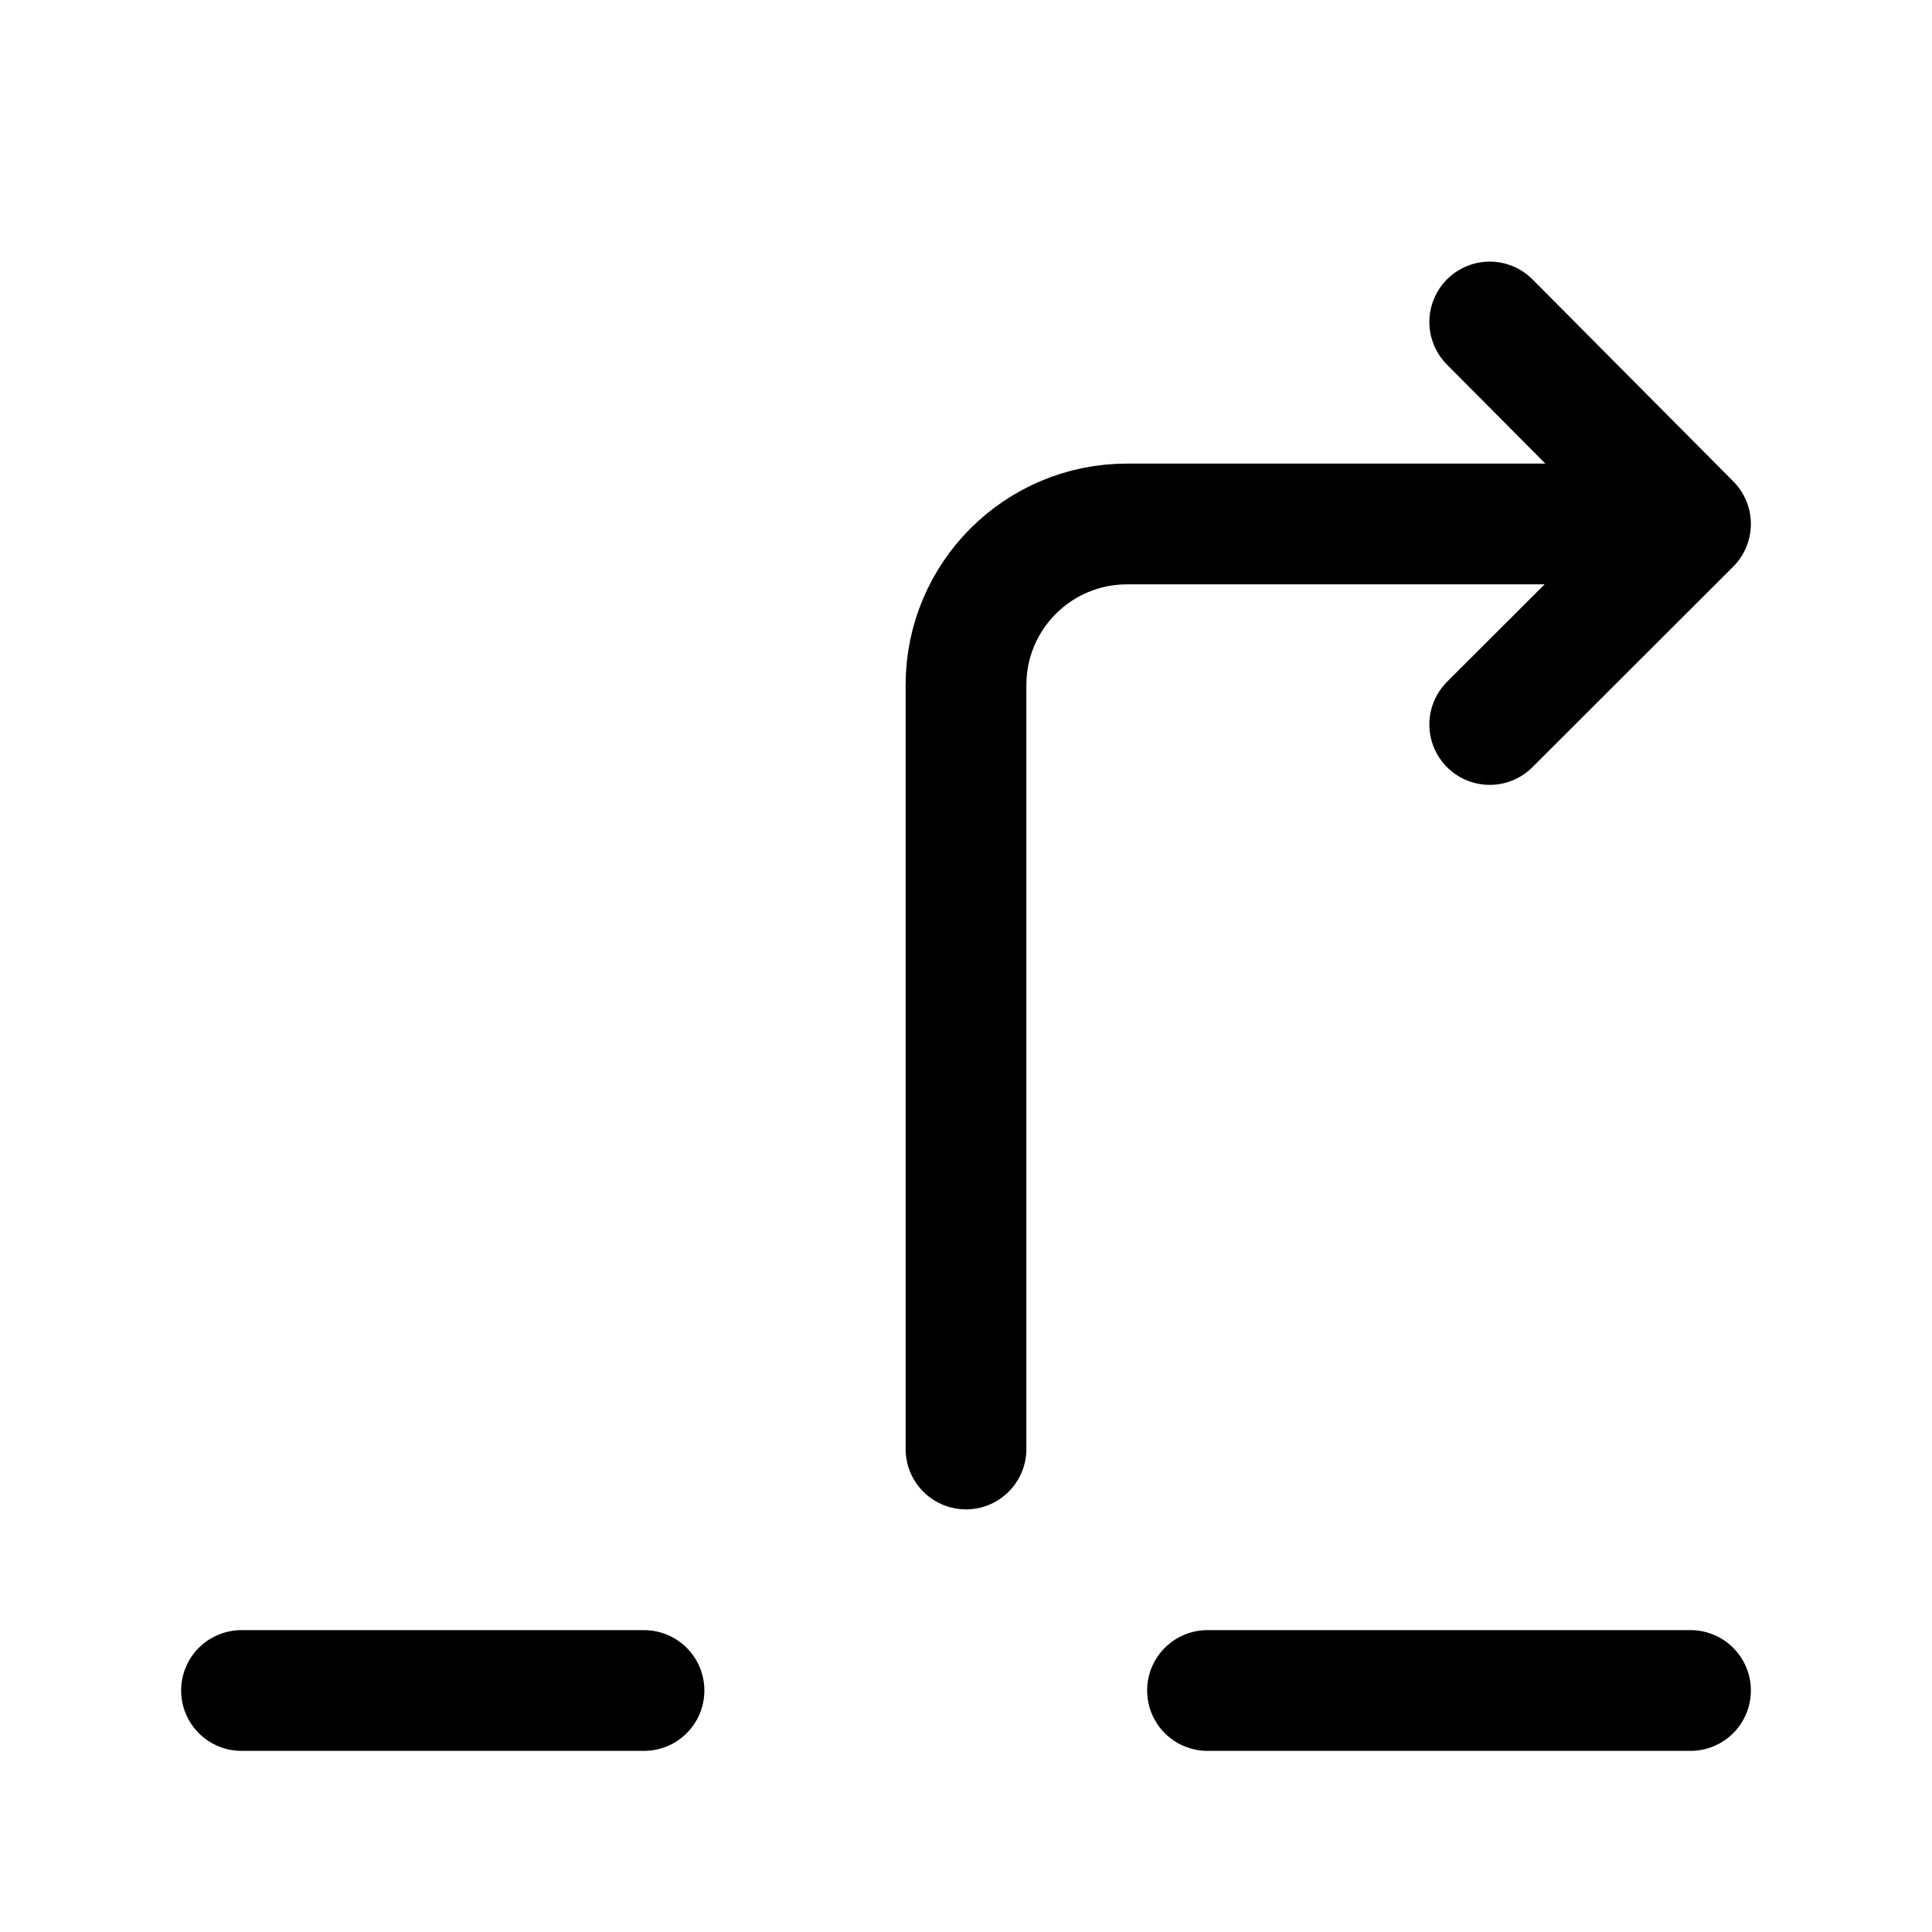 <svg width="24" height="24" viewBox="0 0 24 24" fill="none" xmlns="http://www.w3.org/2000/svg">
    <path d="M3 21H8" stroke="currentColor" stroke-width="1.5" stroke-linecap="round" stroke-linejoin="round"/>
    <path d="M15 21H21" stroke="currentColor" stroke-width="1.5" stroke-linecap="round" stroke-linejoin="round"/>
    <path d="M12 18V8.509C12 7.405 12.895 6.509 14 6.509H20.141M18.506 4L21 6.509L18.506 9" stroke="currentColor" stroke-width="1.5" stroke-linecap="round" stroke-linejoin="round"/>
</svg>
